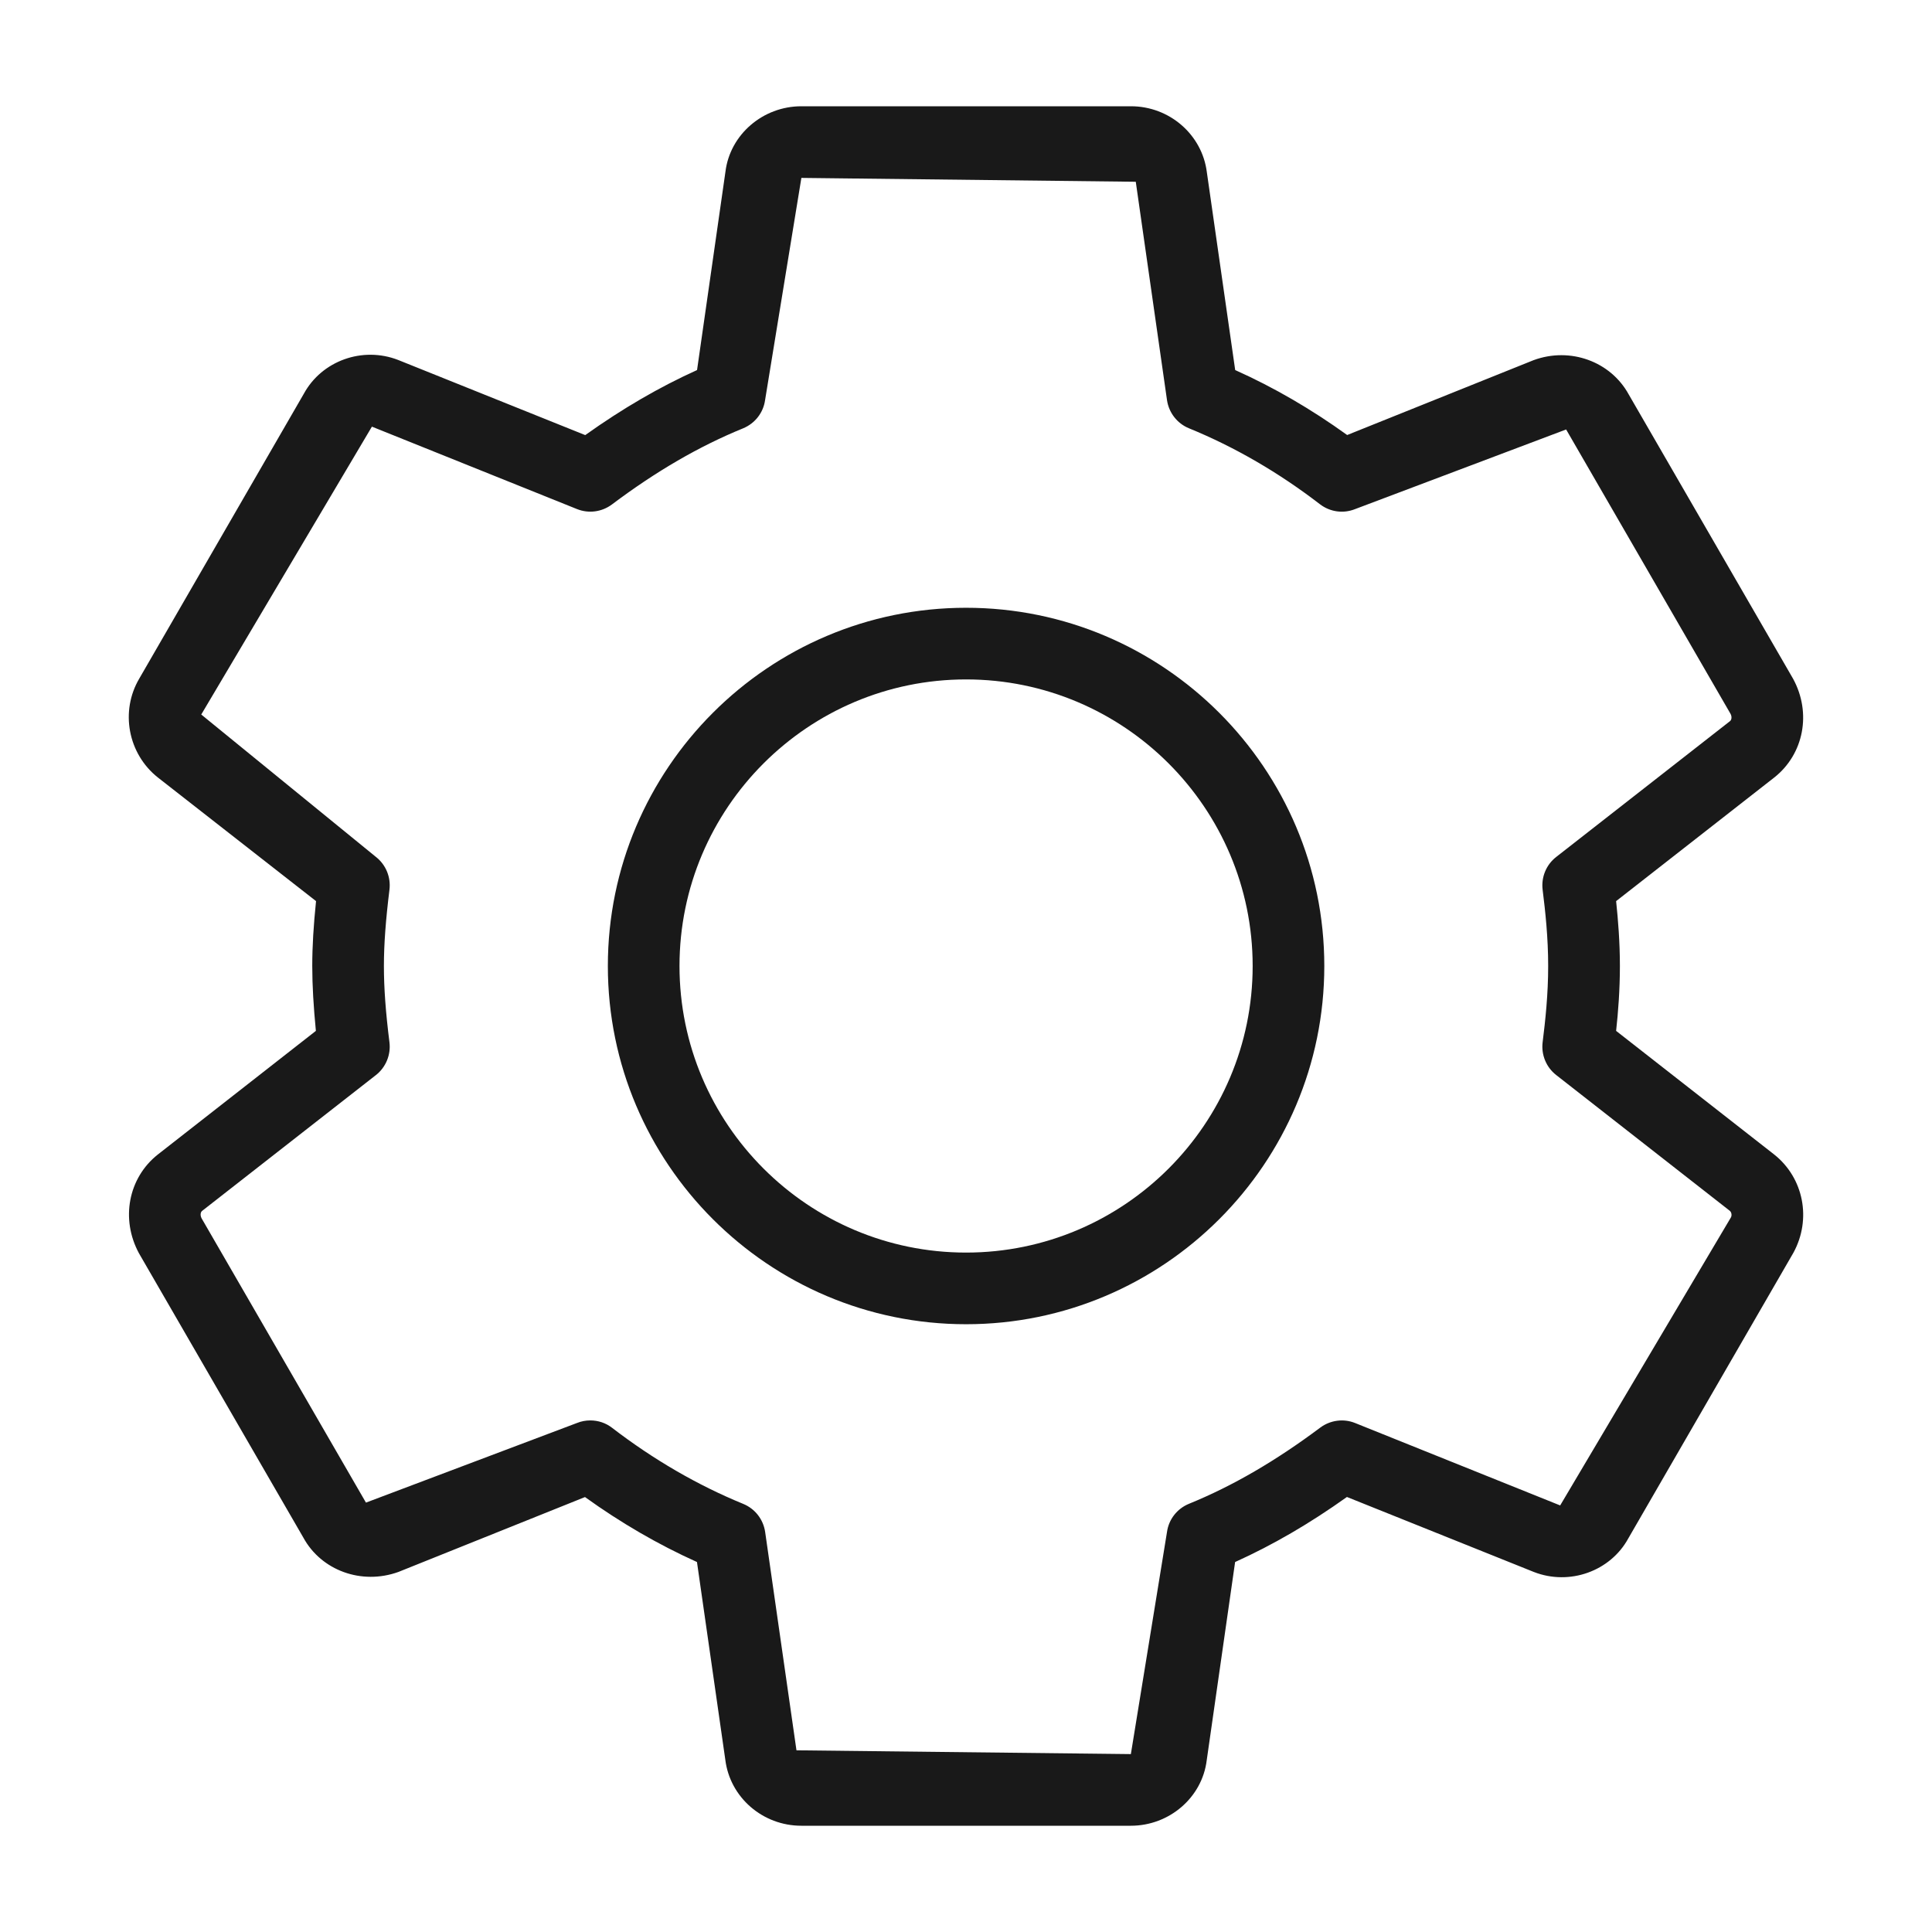 <svg width="24" height="24" viewBox="0 0 24 24" fill="none" xmlns="http://www.w3.org/2000/svg">
<path d="M22.04 14.342L20.076 12.806C20.102 12.57 20.123 12.293 20.123 12C20.123 11.707 20.101 11.43 20.076 11.194L22.041 9.658C22.407 9.369 22.507 8.857 22.274 8.431L20.232 4.899C20.009 4.492 19.508 4.306 19.051 4.474L16.735 5.404C16.291 5.084 15.826 4.813 15.344 4.597L14.992 2.14C14.934 1.673 14.528 1.32 14.049 1.32H9.955C9.475 1.32 9.069 1.673 9.012 2.131L8.659 4.597C8.192 4.808 7.734 5.074 7.27 5.405L4.947 4.472C4.503 4.299 3.998 4.482 3.775 4.89L1.731 8.428C1.49 8.835 1.589 9.364 1.962 9.659L3.926 11.194C3.895 11.495 3.879 11.755 3.879 12C3.879 12.245 3.895 12.505 3.924 12.806L1.959 14.343C1.595 14.632 1.495 15.143 1.727 15.57L3.769 19.102C3.991 19.508 4.491 19.693 4.95 19.527L7.267 18.597C7.71 18.916 8.176 19.187 8.658 19.404L9.01 21.86C9.068 22.328 9.474 22.68 9.954 22.68H14.048C14.527 22.68 14.933 22.328 14.99 21.869L15.343 19.404C15.81 19.193 16.268 18.927 16.732 18.596L19.055 19.528C19.497 19.7 20.004 19.519 20.227 19.111L22.279 15.561C22.506 15.144 22.406 14.633 22.04 14.342ZM21.501 15.125L19.381 18.701L16.833 17.677C16.689 17.619 16.525 17.642 16.401 17.734C15.849 18.147 15.316 18.458 14.769 18.681C14.623 18.741 14.519 18.873 14.497 19.03L14.048 21.79L9.894 21.743L9.505 19.031C9.482 18.874 9.379 18.742 9.233 18.682C8.664 18.449 8.117 18.131 7.605 17.738C7.526 17.676 7.43 17.645 7.333 17.645C7.277 17.645 7.221 17.655 7.167 17.677L4.546 18.666L2.504 15.134C2.486 15.099 2.489 15.059 2.511 15.042L4.671 13.354C4.793 13.258 4.857 13.103 4.838 12.948C4.791 12.575 4.769 12.273 4.769 12C4.769 11.727 4.792 11.426 4.838 11.052C4.857 10.896 4.793 10.742 4.671 10.646L2.5 8.876L4.62 5.3L7.168 6.324C7.313 6.382 7.476 6.36 7.601 6.267C8.152 5.853 8.686 5.543 9.233 5.32C9.379 5.259 9.482 5.127 9.504 4.971L9.955 2.21L14.109 2.258L14.497 4.971C14.52 5.127 14.623 5.26 14.769 5.32C15.337 5.552 15.885 5.87 16.397 6.264C16.523 6.36 16.687 6.383 16.834 6.324L19.455 5.335L21.497 8.867C21.516 8.902 21.512 8.941 21.491 8.958L19.331 10.646C19.208 10.742 19.144 10.896 19.163 11.052C19.197 11.323 19.232 11.648 19.232 12C19.232 12.353 19.197 12.677 19.163 12.948C19.144 13.103 19.208 13.258 19.331 13.354L21.488 15.041C21.511 15.06 21.516 15.1 21.501 15.125Z" fill="#191919"/>
<path d="M12.001 7.55C9.547 7.55 7.551 9.546 7.551 12C7.551 14.454 9.547 16.45 12.001 16.45C14.454 16.45 16.451 14.454 16.451 12C16.451 9.546 14.454 7.55 12.001 7.55ZM12.001 15.56C10.037 15.56 8.441 13.963 8.441 12C8.441 10.037 10.037 8.44 12.001 8.44C13.964 8.44 15.561 10.037 15.561 12C15.561 13.963 13.964 15.56 12.001 15.56Z" fill="#191919"/>
</svg>
